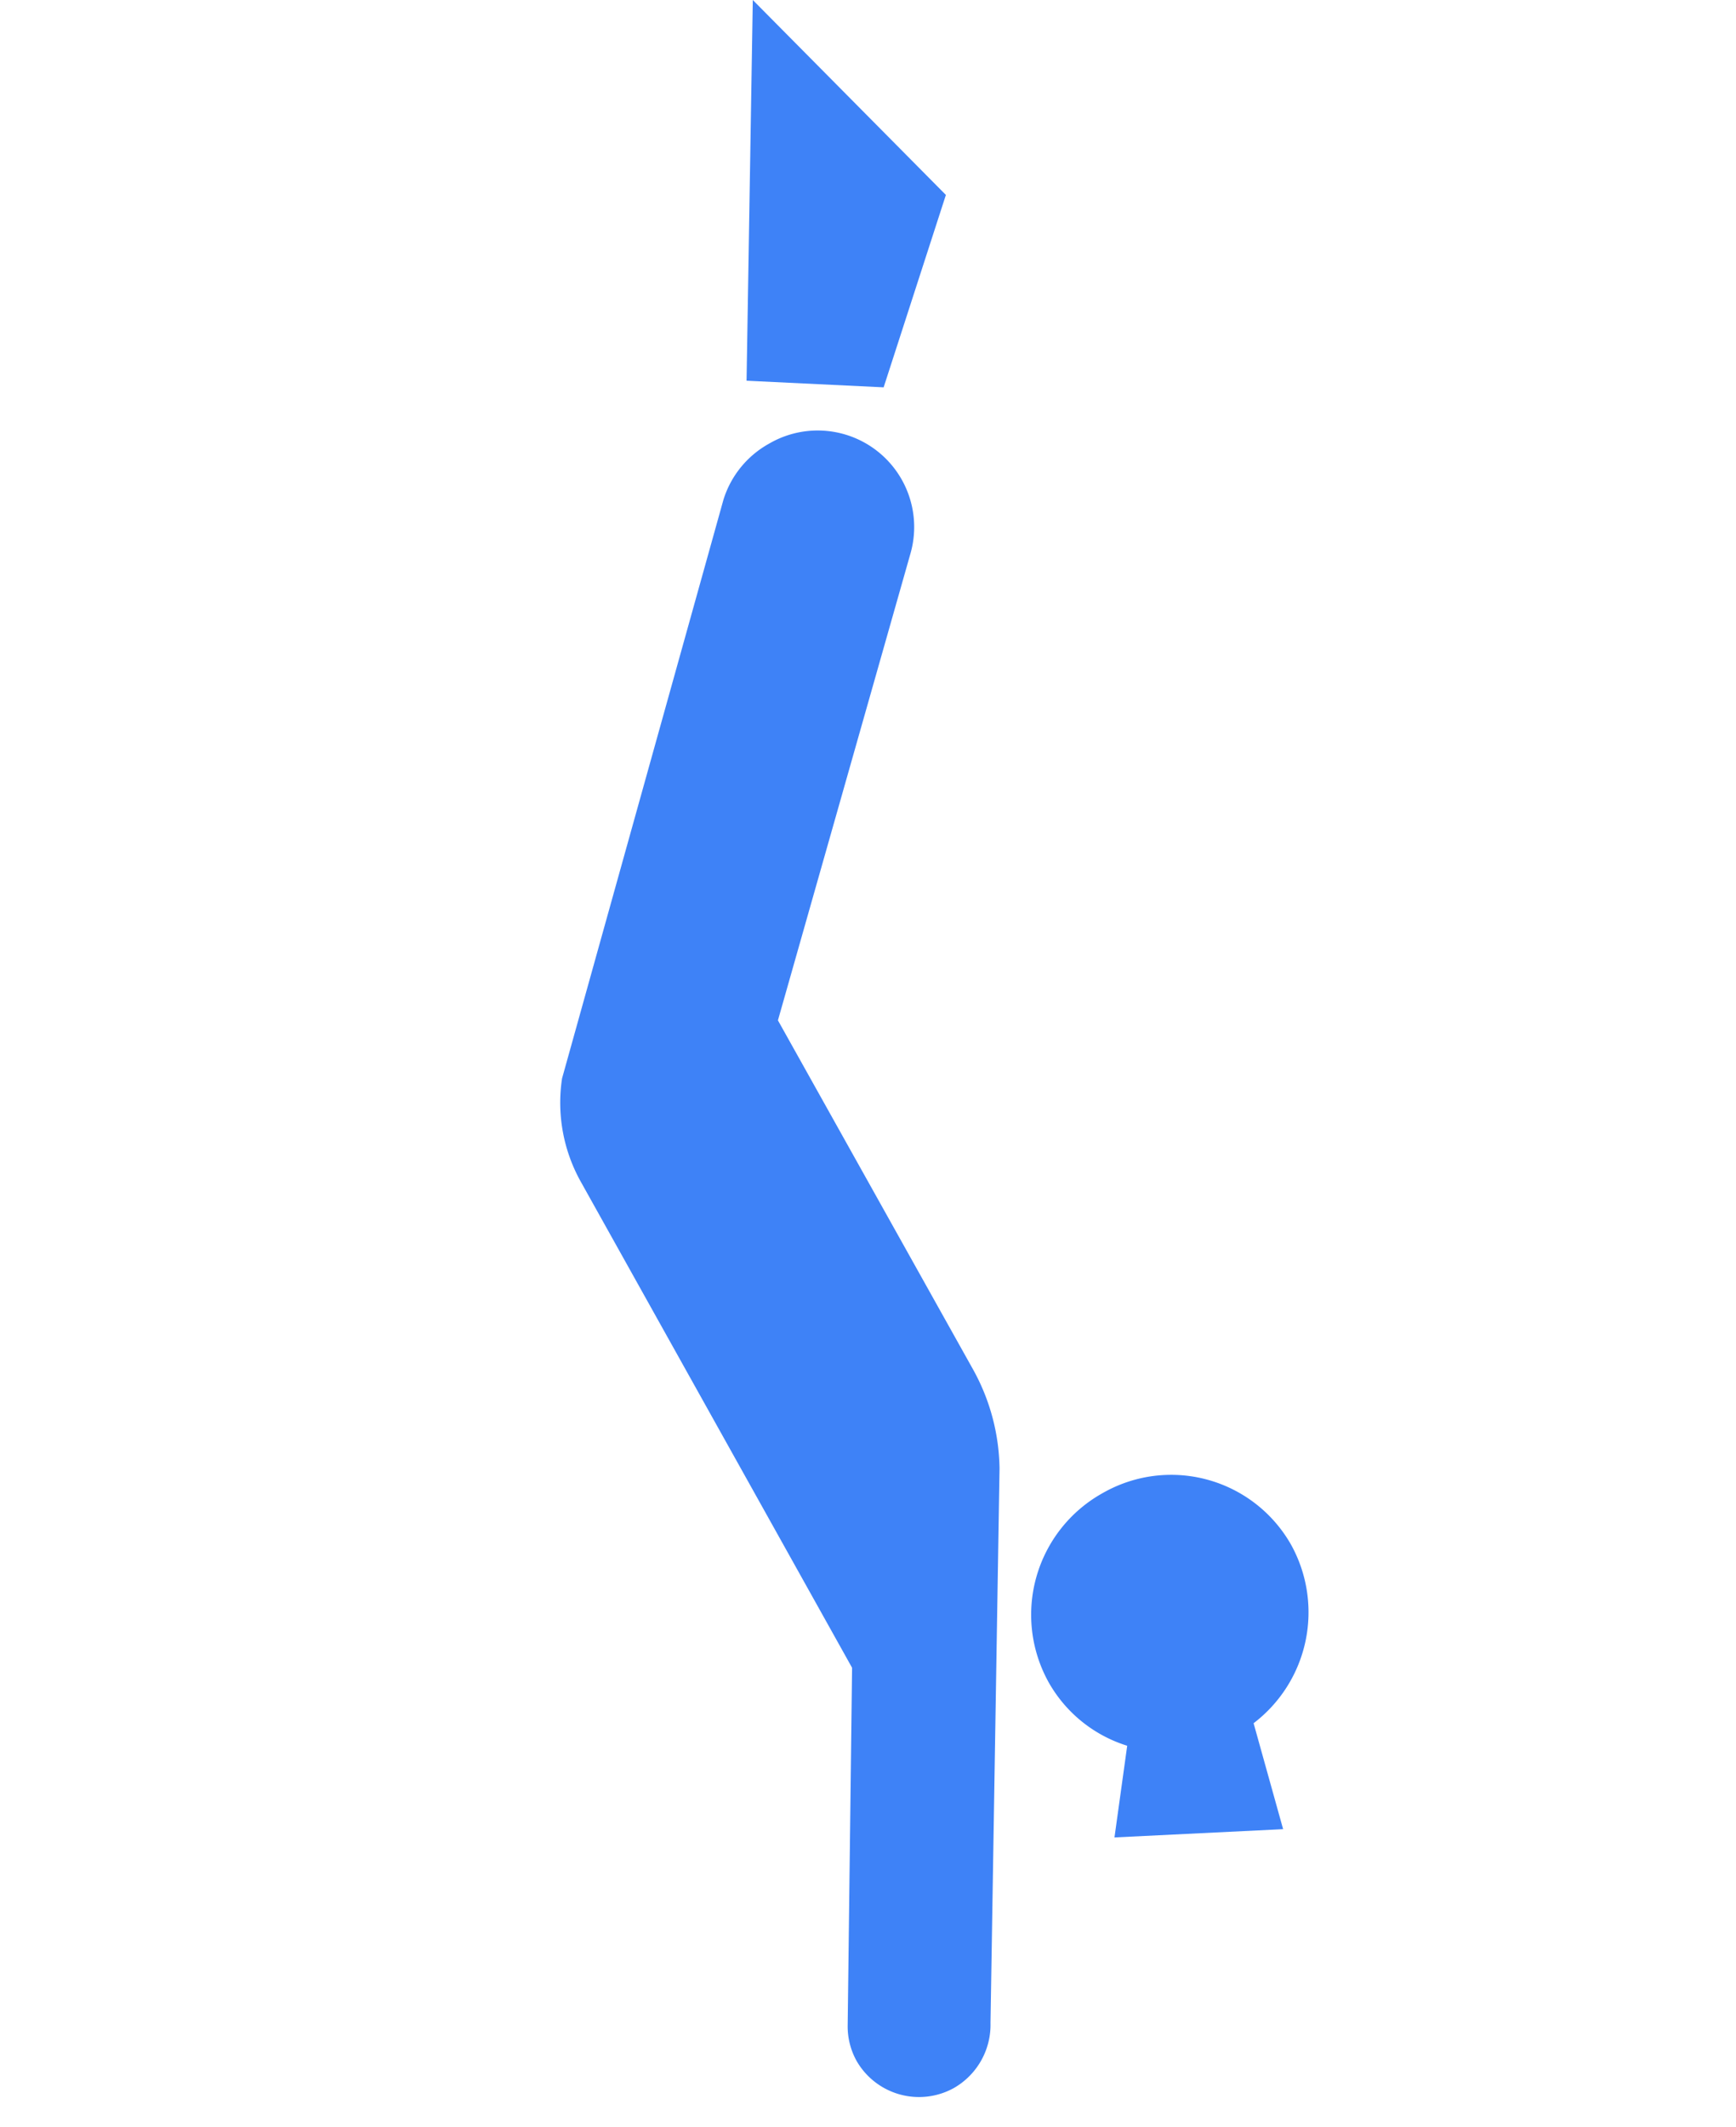 <svg xmlns="http://www.w3.org/2000/svg" width="19.288" height="23.621" viewBox="0 0 19.288 23.621"><defs><style>.a{fill:#3e82f7;}</style></defs><g transform="translate(8.364) rotate(45)"><path class="a" d="M0,0,2.941,3.039,4.07,2.014l-1.022-2Z"/><path class="a" d="M9.9,7.037a2.328,2.328,0,0,0-.991-.571L4.64,5.259h0L2.018.557A1.072,1.072,0,0,0,.041.8a1.077,1.077,0,0,0,.083.8L3.4,7.411a1.8,1.8,0,0,0,.944.66l5.963,1.69L13.077,12.6a.789.789,0,0,0,.356.214.8.8,0,0,0,.974-.551.809.809,0,0,0-.223-.8Z" transform="translate(3.571 2.557)"/><path class="a" d="M2.235,2.922l.62.82,1.26-1.39-1.064-.6A1.549,1.549,0,0,0,1.948.057,1.531,1.531,0,0,0,.058,1.13,1.546,1.546,0,0,0,1.12,3.041,1.52,1.52,0,0,0,2.235,2.922Z" transform="translate(14.417 7.847)"/></g></svg>